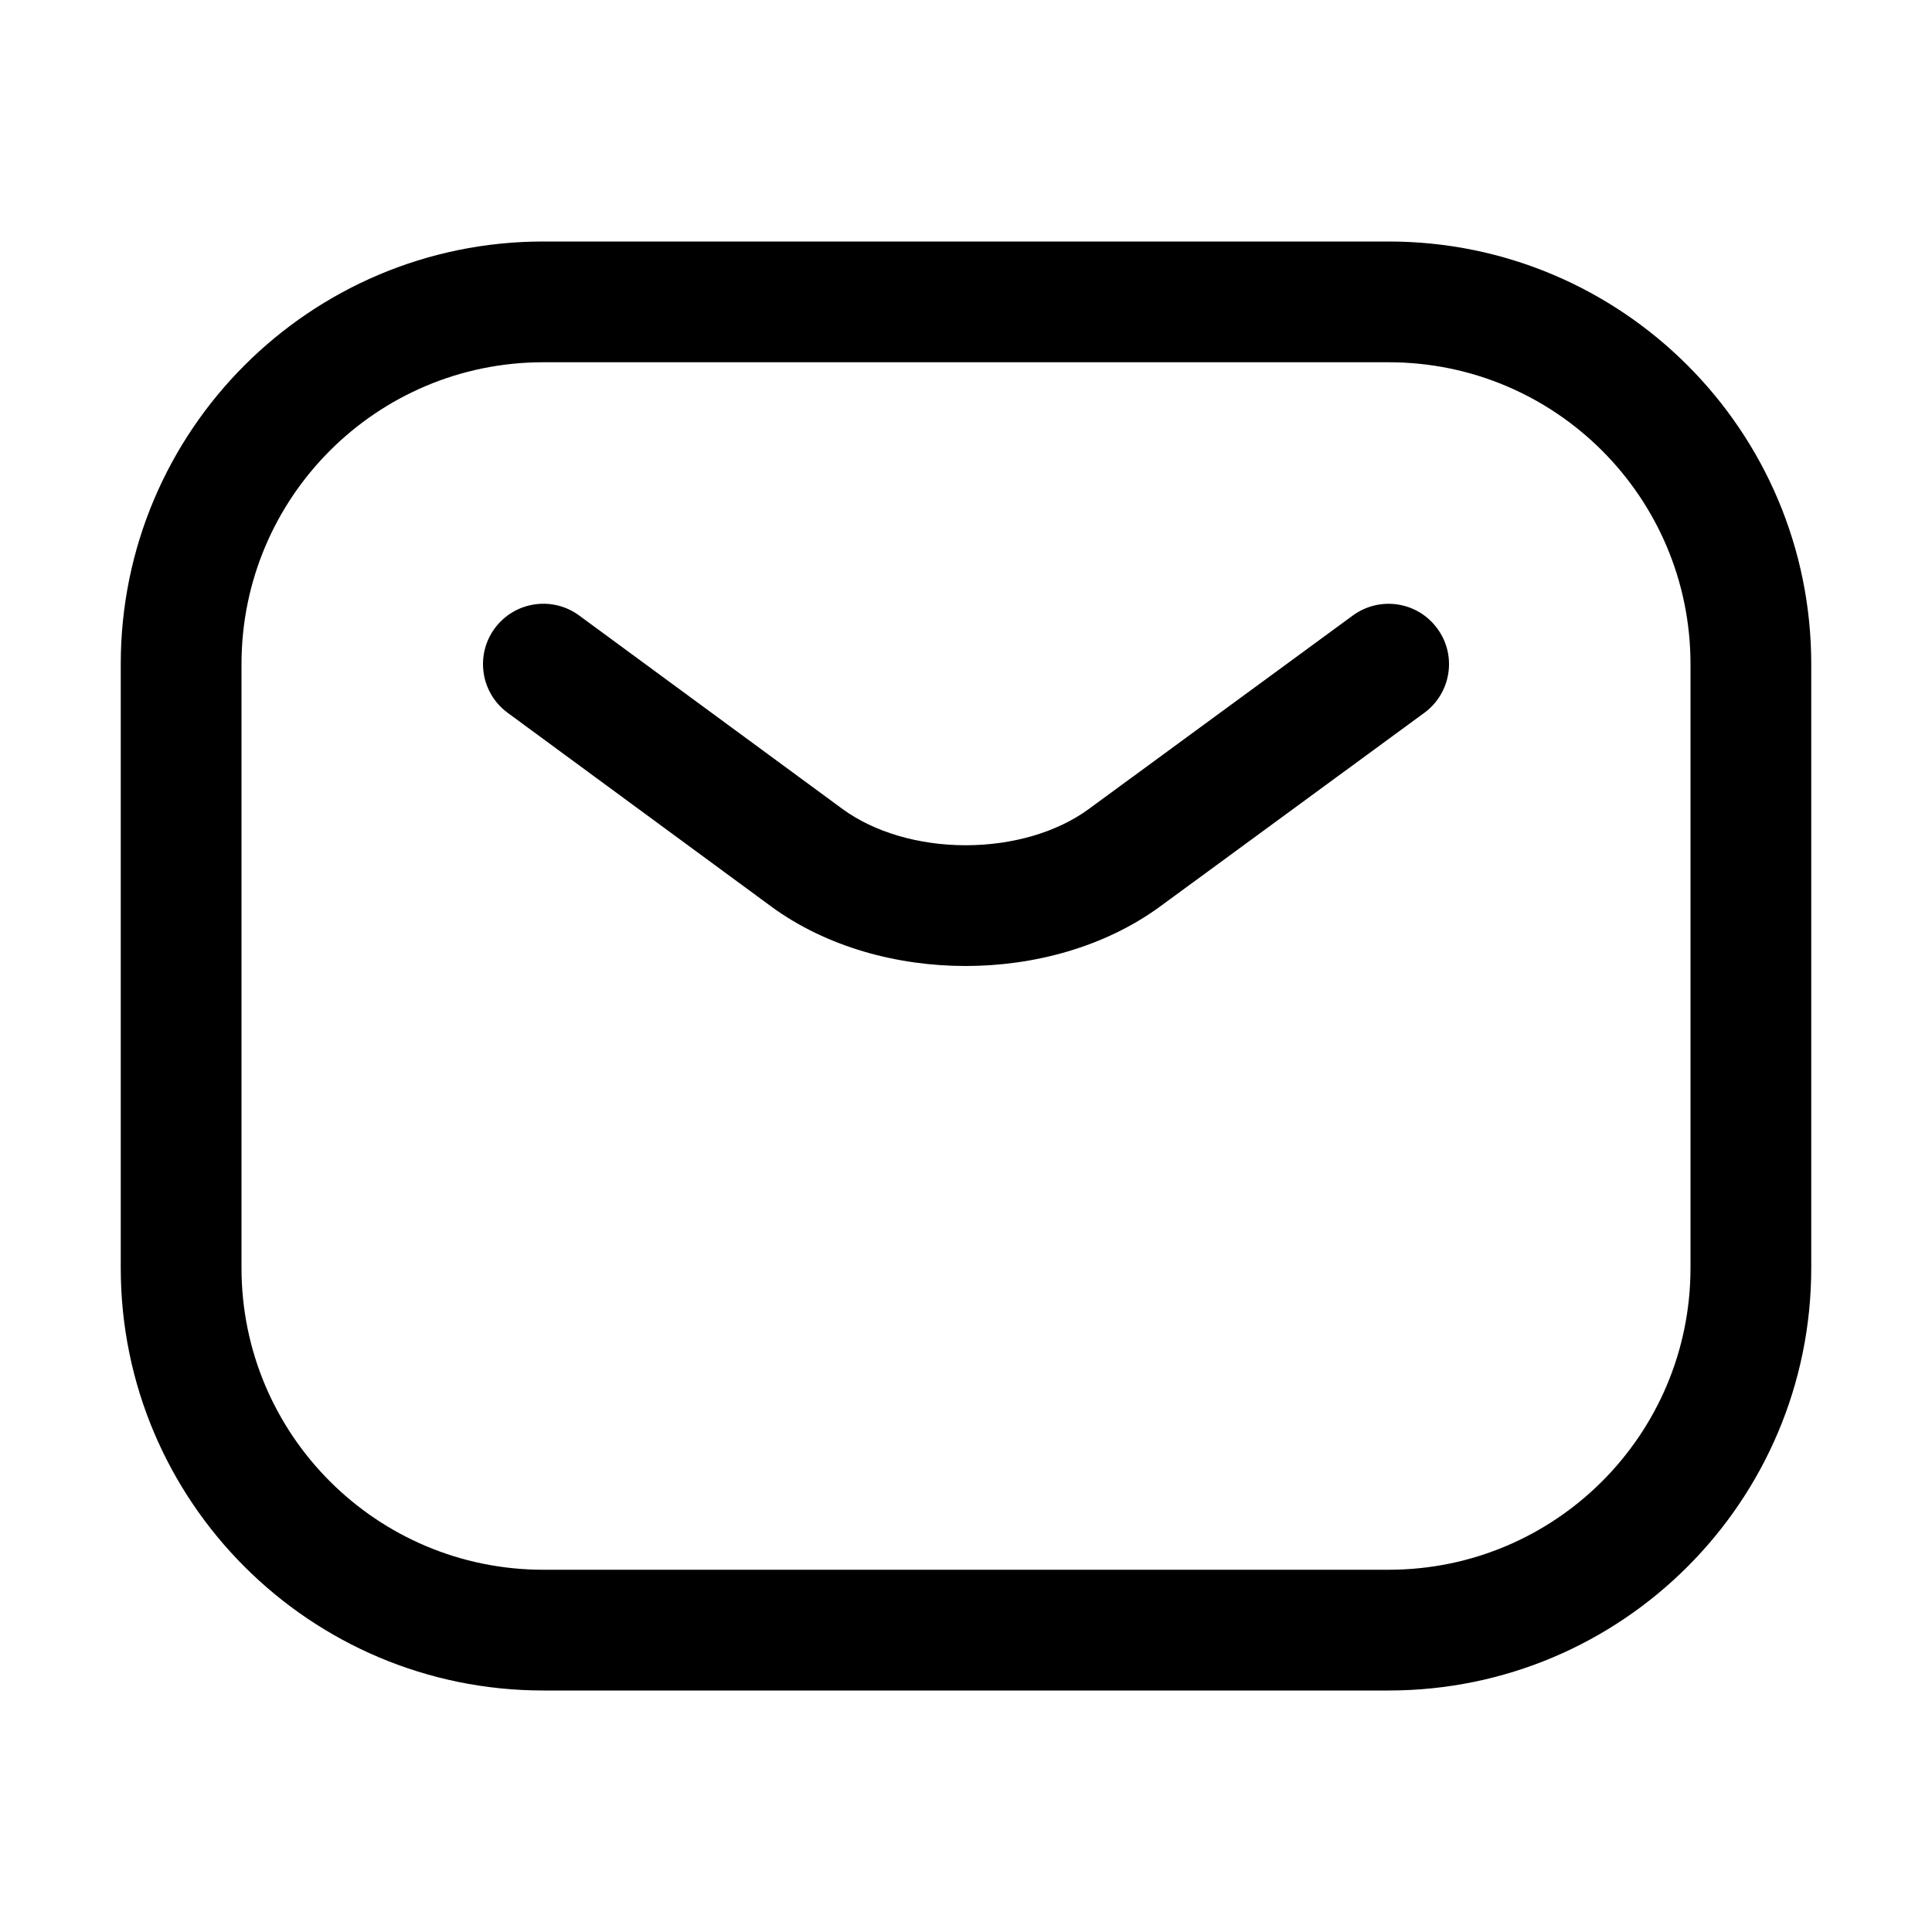 <svg width="16" height="16" viewBox="0 0 16 16"  xmlns="http://www.w3.org/2000/svg">
<path fill-rule="evenodd" clip-rule="evenodd" d="M11.5 3H4.5C3.119 3 2 4.119 2 5.5V10.5C2 11.881 3.119 13 4.5 13H11.5C12.881 13 14 11.881 14 10.5V5.5C14 4.119 12.881 3 11.5 3ZM4.5 2C2.567 2 1 3.567 1 5.5V10.5C1 12.433 2.567 14 4.5 14H11.5C13.433 14 15 12.433 15 10.5V5.5C15 3.567 13.433 2 11.5 2H4.5Z" />
<path fill-rule="evenodd" clip-rule="evenodd" d="M11.903 5.205C12.067 5.427 12.018 5.74 11.796 5.903L9.605 7.509C9.143 7.846 8.557 8 7.997 8C7.436 8 6.851 7.846 6.389 7.509L6.388 7.508L4.204 5.903C3.981 5.739 3.934 5.426 4.097 5.204C4.261 4.981 4.574 4.934 4.796 5.097L6.979 6.701C6.979 6.702 6.979 6.701 6.979 6.701C7.238 6.89 7.606 7 7.997 7C8.388 7 8.755 6.891 9.014 6.702C9.014 6.701 9.014 6.702 9.014 6.702L11.204 5.097C11.427 4.934 11.74 4.982 11.903 5.205Z" />
</svg>
